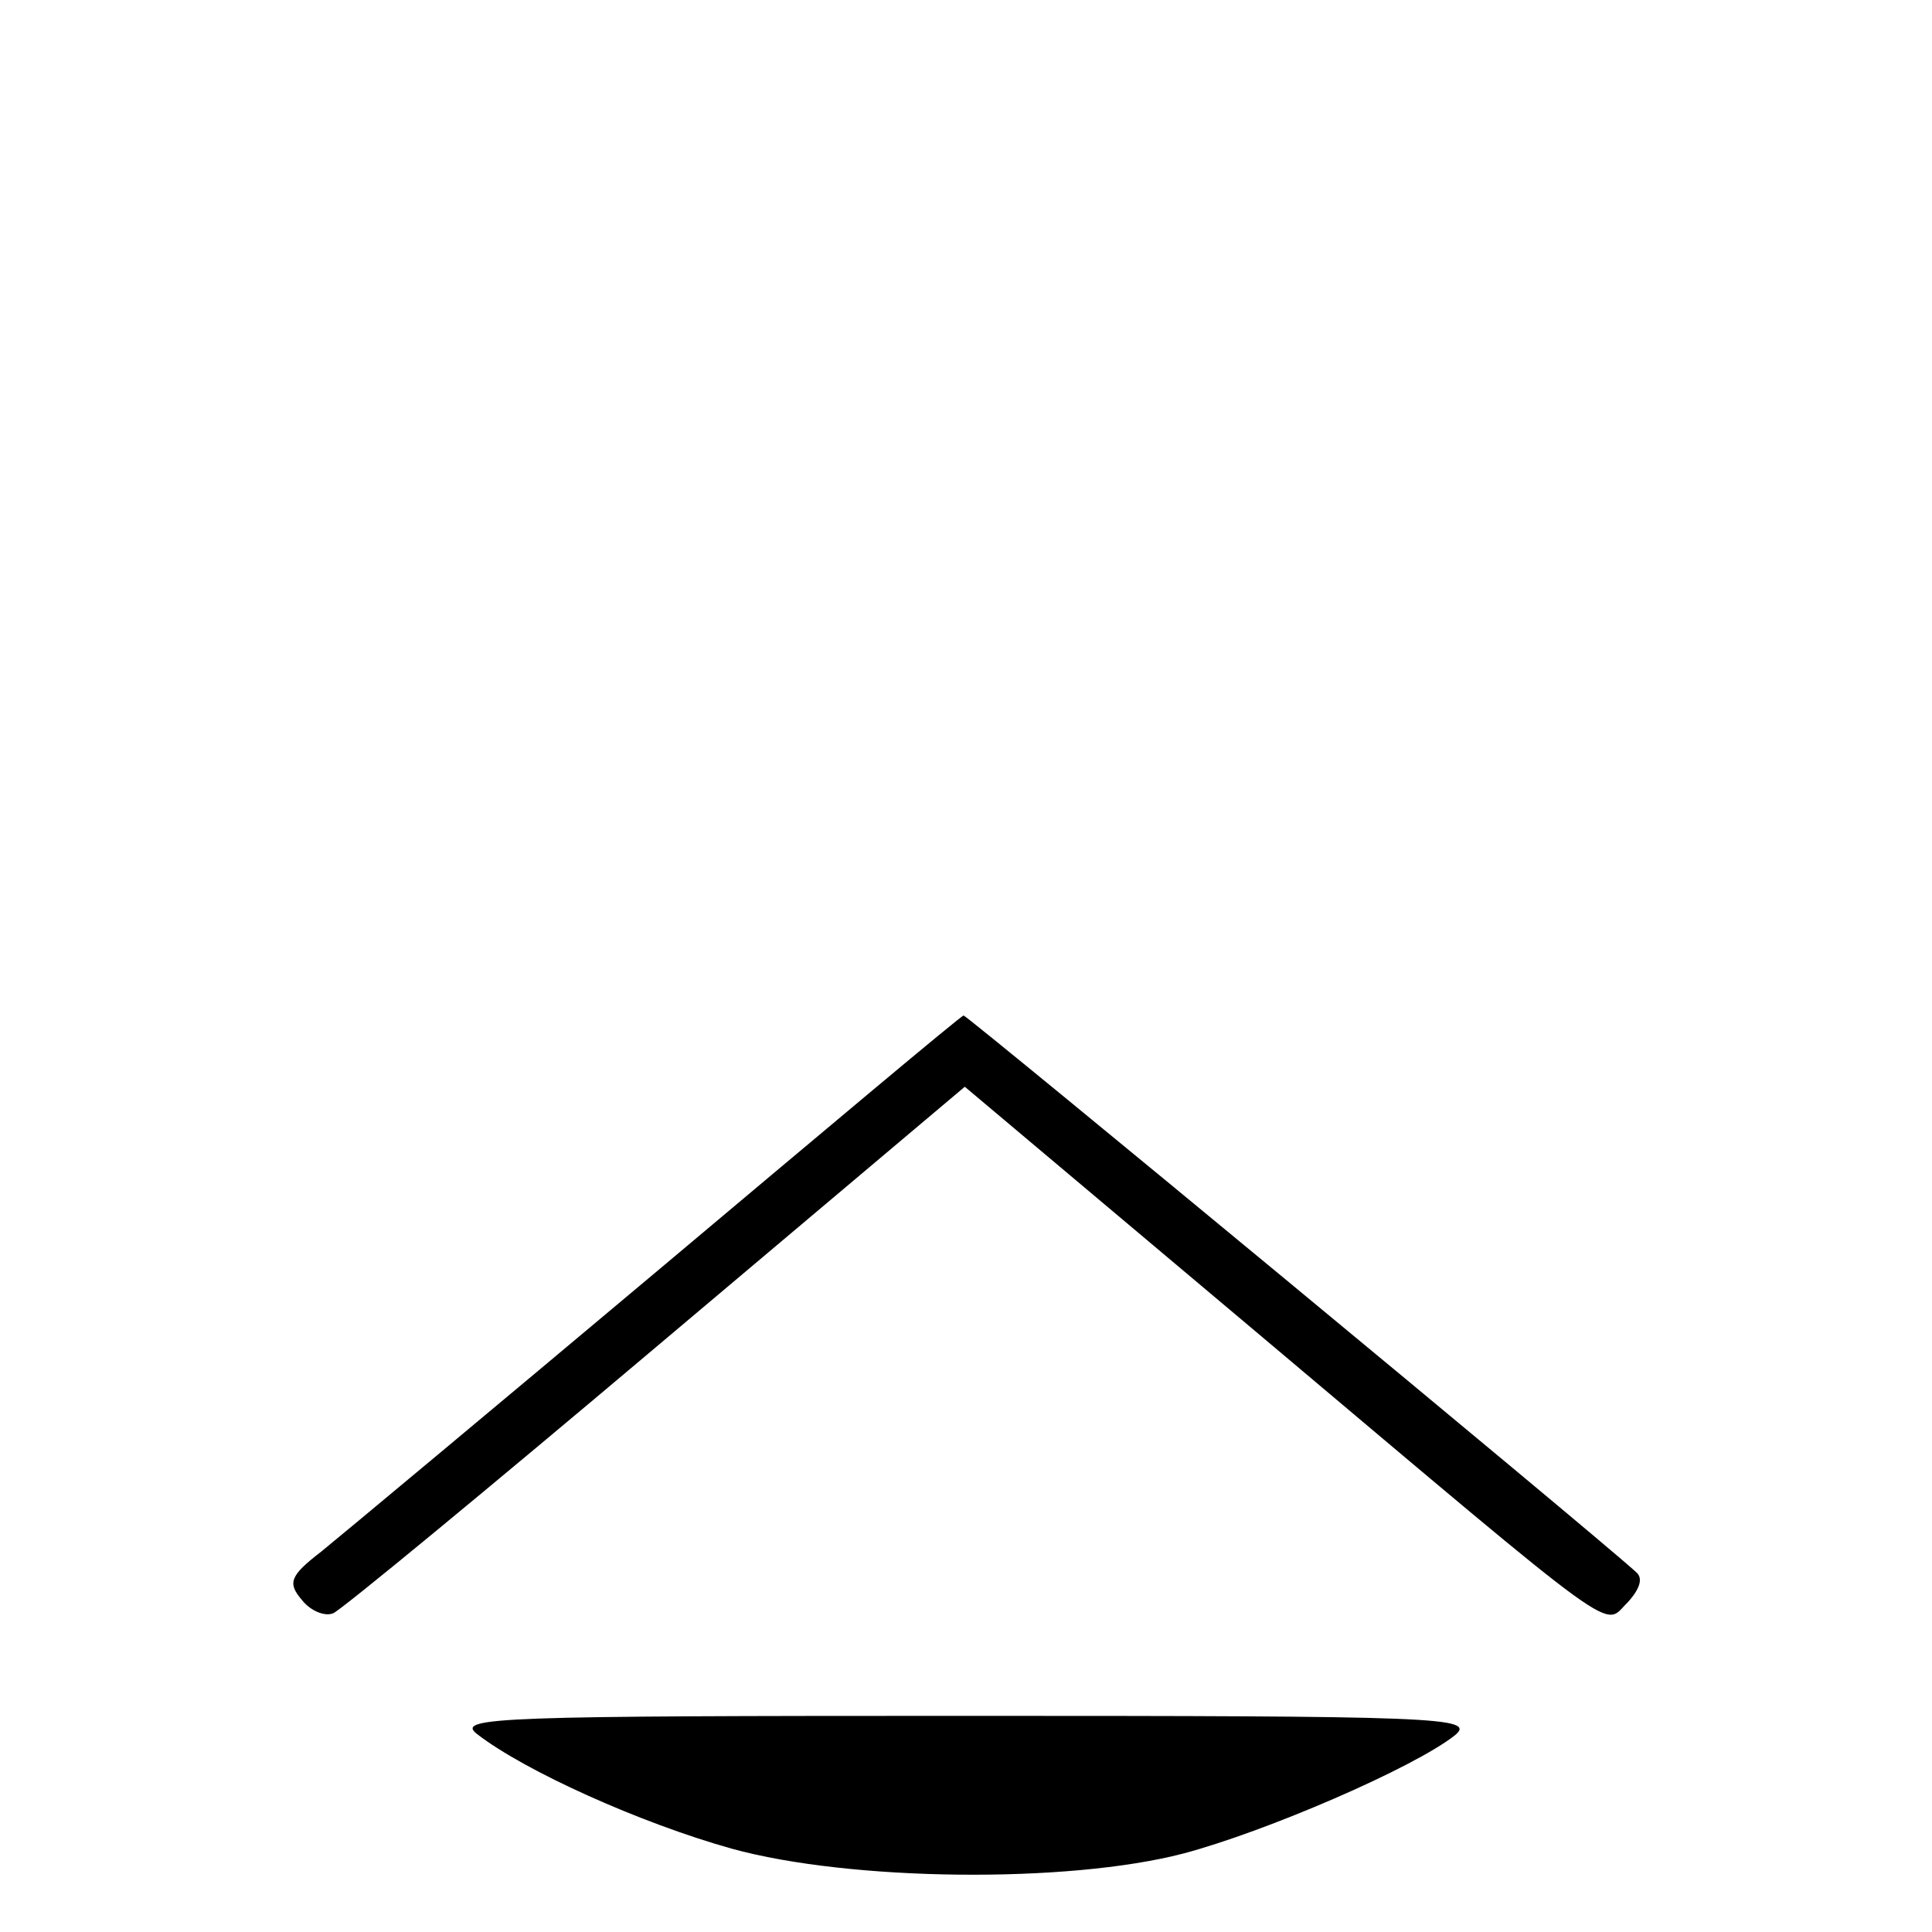 <?xml version="1.0" standalone="no"?>
<!DOCTYPE svg PUBLIC "-//W3C//DTD SVG 20010904//EN"
 "http://www.w3.org/TR/2001/REC-SVG-20010904/DTD/svg10.dtd">
<svg version="1.0" xmlns="http://www.w3.org/2000/svg"
 width="160pt" height="160pt" viewBox="0 0 160 160"
 preserveAspectRatio="xMidYMid meet">
<g transform="translate(0,160) scale(0.1,-0.1)"
fill="#000000" stroke="none">
<path d="M545 548 c-137 -115 -263 -220 -279 -233 -26 -20 -28 -26 -16 -40 7
-9 19 -14 26 -11 7 3 127 102 268 221 l255 215 246 -207 c305 -257 282 -240
303 -220 10 11 13 20 7 25 -35 32 -555 462 -557 461 -2 0 -115 -95 -253 -211z"/>
<path d="M395 164 c40 -31 136 -74 211 -95 98 -27 278 -29 374 -4 68 18 191
71 225 98 18 15 -15 16 -405 16 -386 0 -423 -1 -405 -15z"/>
</g>
</svg>
